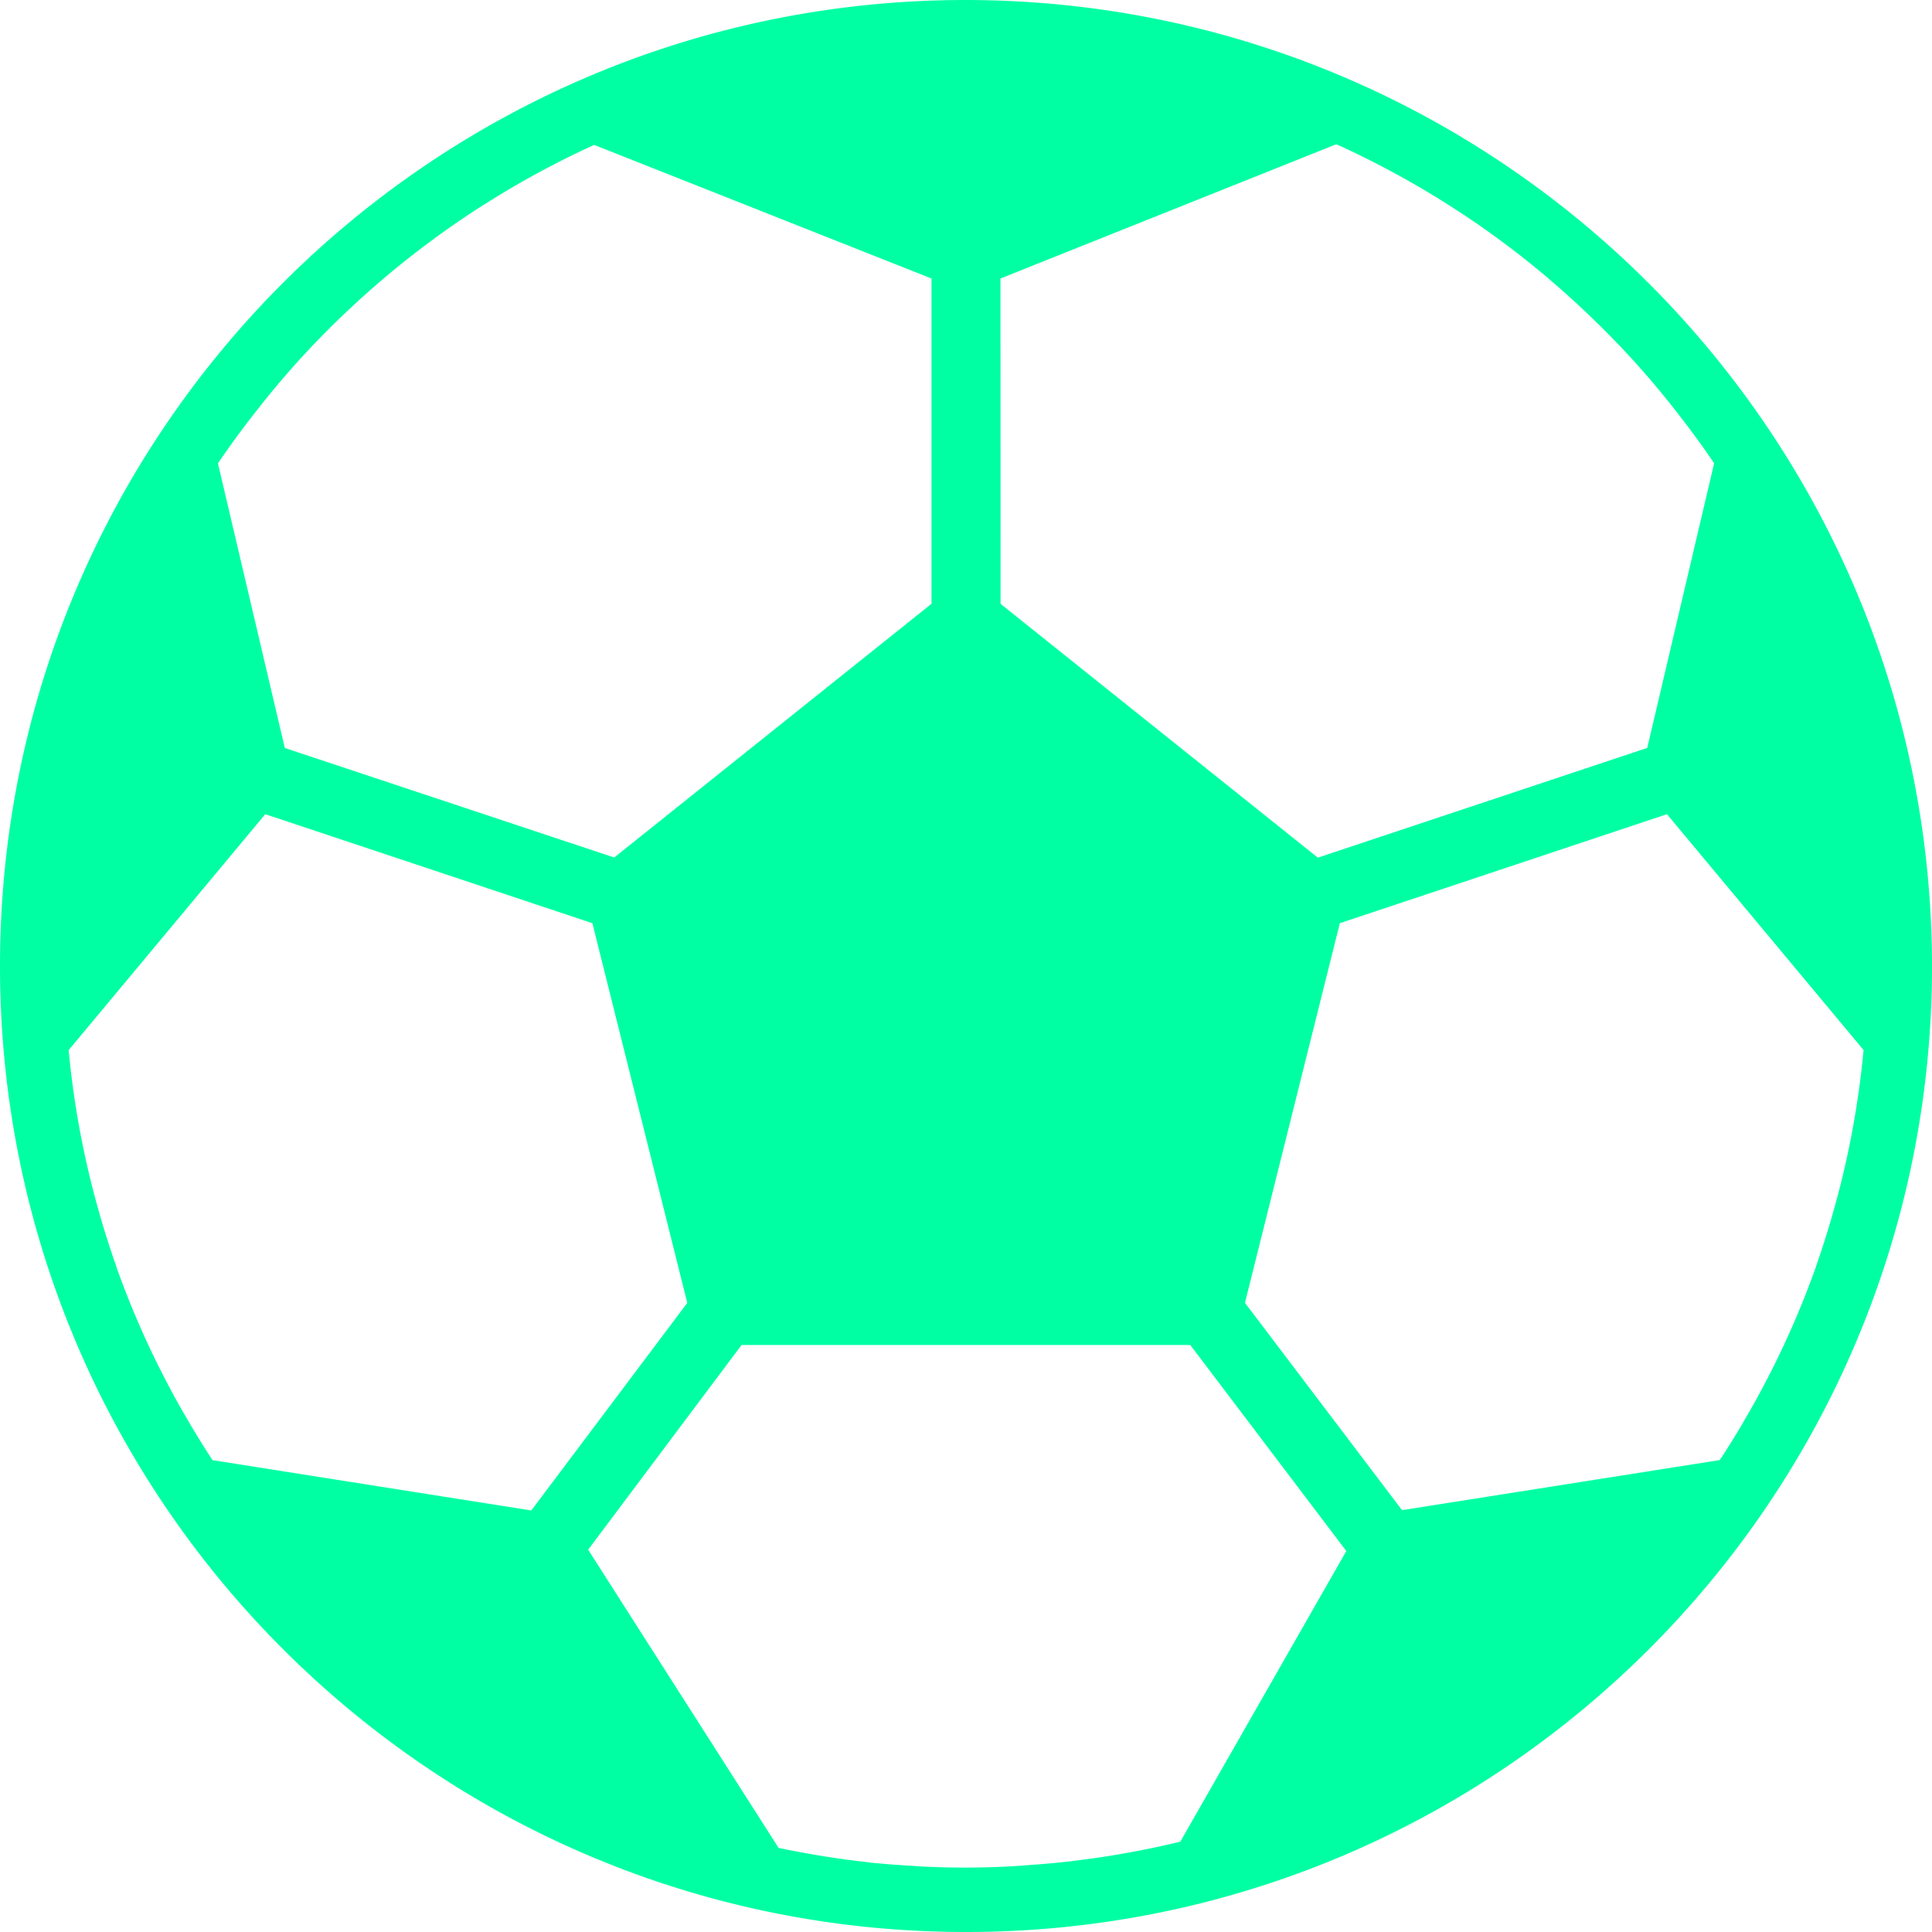 <svg width="26" height="26" fill="none" xmlns="http://www.w3.org/2000/svg"><path d="M13 0C5.82 0 0 5.82 0 13s5.82 13 13 13 13-5.82 13-13C25.992 5.824 20.176.008 13 0zm.464 3.748l4.52-1.807c.512.232 1.008.5 1.484.8l.012.008c.468.296.915.624 1.338.981l.036.032c.19.161.375.329.554.502l.069.066c.188.183.37.373.546.567l.044.05a11.812 11.812 0 01.55.666c.157.203.308.409.451.622l-.9 3.83-4.433 1.477-4.27-3.416-.001-4.378zM3.382 5.616l.103-.13c.142-.181.29-.358.442-.53l.048-.055c.176-.195.357-.384.545-.568.021-.02.043-.043.066-.063.177-.171.36-.337.549-.498l.043-.037c.42-.354.862-.68 1.325-.975l.017-.01c.473-.3.966-.568 1.476-.8l4.54 1.798v4.377l-4.27 3.415-4.433-1.474-.9-3.83c.144-.213.294-.419.45-.62zM2.86 19.65a12.07 12.07 0 01-.365-.594l-.029-.049a11.37 11.37 0 01-.327-.612l-.004-.006a12.07 12.07 0 01-.57-1.343v-.005a11.938 11.938 0 01-.213-.662l-.023-.082c-.06-.21-.114-.421-.162-.636l-.014-.061a12.061 12.061 0 01-.229-1.468l2.646-3.175 4.402 1.467 1.277 5.11-2.099 2.793-4.29-.677zm13.026 5.134c-.217.053-.44.1-.662.141l-.094.017a10.8 10.8 0 01-.573.087l-.152.02c-.179.02-.358.036-.539.049-.056.004-.112.01-.17.013a11.328 11.328 0 01-1.335.005c-.026 0-.05-.004-.076-.006-.188-.01-.376-.025-.563-.043l-.022-.004c-.41-.044-.818-.11-1.222-.195l-2.563-4.013L9.98 18.1h6.038l2.1 2.773-2.233 3.91zM24.85 15.6l-.014.062c-.048.214-.102.426-.162.636l-.023.082c-.065.223-.135.444-.212.662v.004c-.163.459-.354.907-.571 1.343l-.004.007c-.103.207-.212.411-.328.612l-.028.048c-.115.203-.237.4-.364.593l-4.276.674-2.114-2.79 1.277-5.109 4.402-1.467 2.646 3.174c-.046.494-.123.985-.229 1.469z" fill="#00FFA3"/></svg>